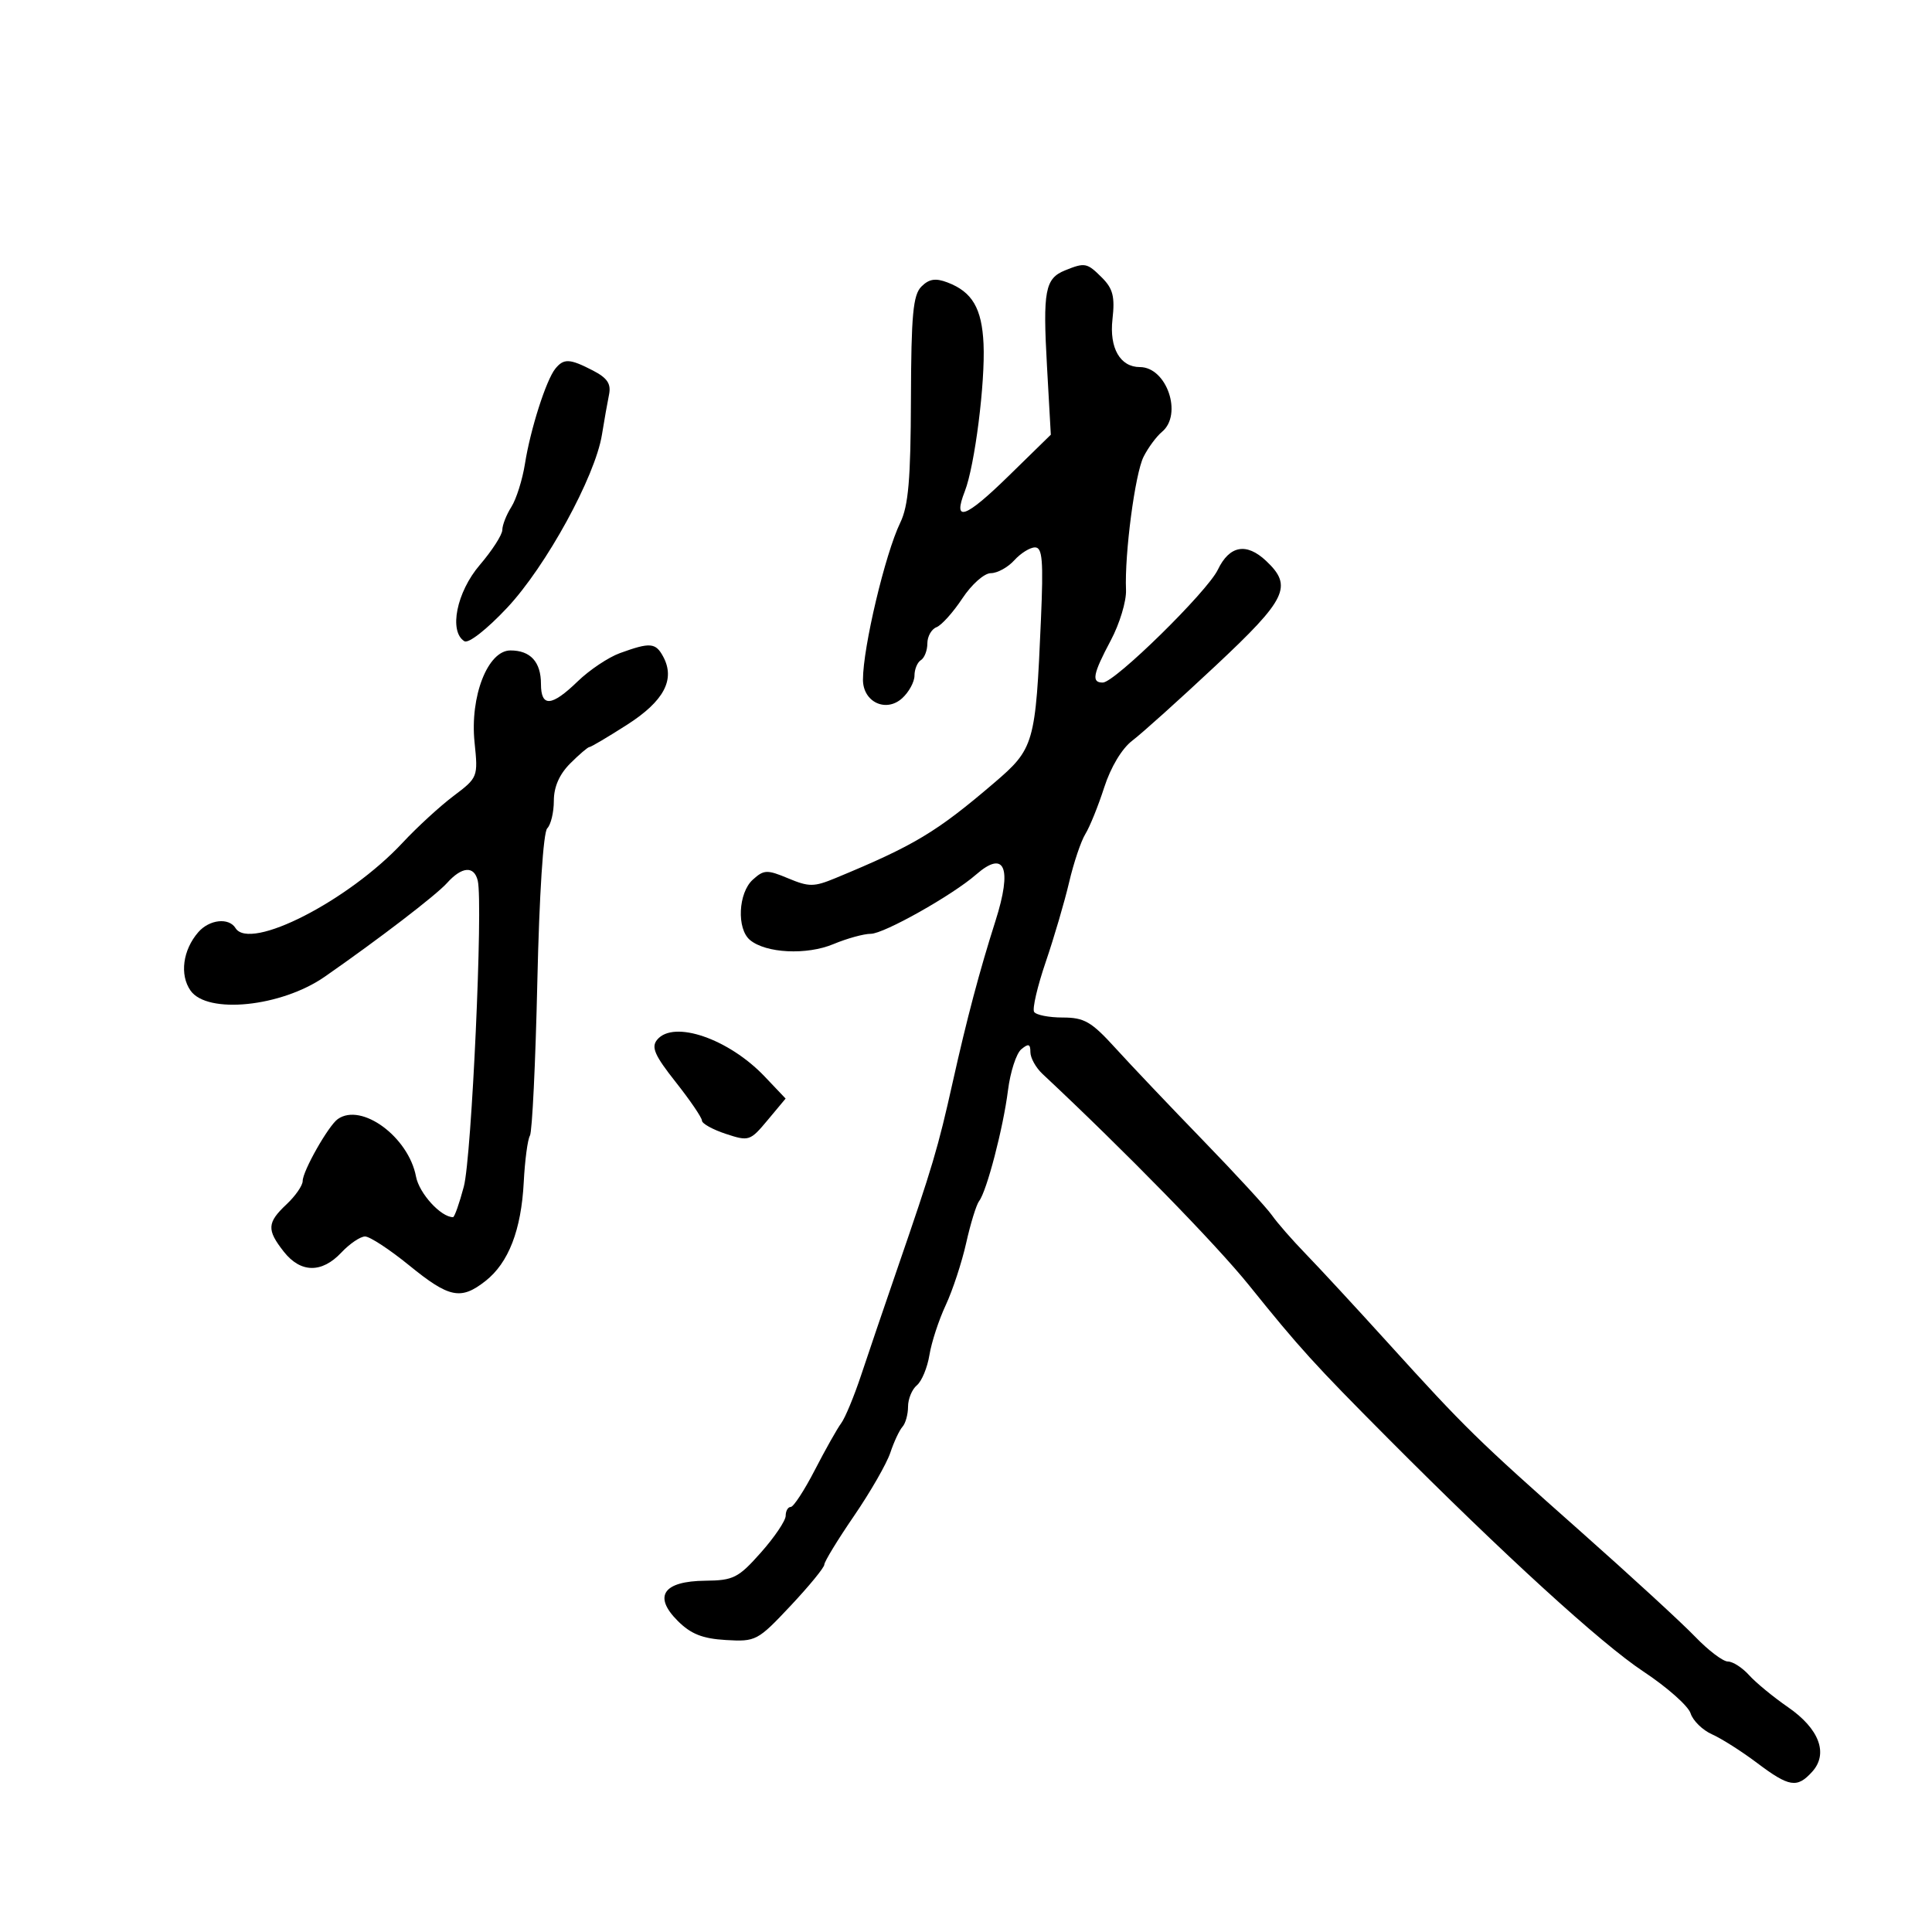 <svg xmlns="http://www.w3.org/2000/svg" width="300" height="300" viewBox="0 0 300 300" version="1.1">
	<path d="M 165.389 41.980 C 162.275 43.238, 161.917 45.133, 162.575 56.861 L 163.171 67.500 156.596 73.927 C 149.860 80.510, 147.900 81.191, 149.817 76.282 C 151.361 72.328, 153 59.416, 152.723 53.397 C 152.469 47.871, 150.970 45.319, 147.118 43.855 C 145.266 43.151, 144.262 43.310, 143.077 44.495 C 141.778 45.793, 141.491 48.872, 141.450 61.956 C 141.412 74.450, 141.057 78.551, 139.788 81.170 C 137.453 85.992, 134 100.529, 134 105.541 C 134 109.008, 137.569 110.700, 140.083 108.425 C 141.137 107.471, 142 105.886, 142 104.904 C 142 103.922, 142.450 102.840, 143 102.500 C 143.550 102.160, 144 100.994, 144 99.910 C 144 98.825, 144.638 97.693, 145.417 97.394 C 146.196 97.095, 148.002 95.084, 149.431 92.925 C 150.881 90.733, 152.837 89, 153.859 89 C 154.866 89, 156.505 88.100, 157.500 87 C 158.495 85.900, 159.942 85, 160.716 85 C 161.868 85, 162.034 87.022, 161.635 96.250 C 160.802 115.559, 160.605 116.240, 154.303 121.624 C 145.406 129.225, 141.966 131.288, 129.750 136.345 C 126.395 137.735, 125.620 137.739, 122.393 136.391 C 119.103 135.016, 118.620 135.034, 116.893 136.597 C 114.627 138.648, 114.369 144.232, 116.461 145.967 C 118.941 148.026, 125.260 148.336, 129.408 146.603 C 131.518 145.721, 134.134 145, 135.221 145 C 137.253 145, 147.886 139.017, 151.564 135.803 C 156.029 131.903, 157.212 134.729, 154.576 143 C 152.102 150.765, 150.136 158.174, 147.945 168 C 145.649 178.296, 144.812 181.114, 139.338 197 C 137.347 202.775, 134.823 210.200, 133.727 213.500 C 132.632 216.800, 131.232 220.175, 130.618 221 C 130.003 221.825, 128.166 225.088, 126.535 228.250 C 124.904 231.412, 123.217 234, 122.785 234 C 122.353 234, 122 234.617, 122 235.371 C 122 236.126, 120.270 238.692, 118.156 241.075 C 114.650 245.025, 113.889 245.411, 109.515 245.453 C 102.997 245.517, 101.392 247.846, 105.224 251.678 C 107.275 253.729, 109.076 254.447, 112.712 254.661 C 117.361 254.936, 117.652 254.783, 122.750 249.358 C 125.638 246.286, 128 243.402, 128 242.949 C 128 242.497, 130.076 239.094, 132.613 235.389 C 135.150 231.683, 137.686 227.267, 138.249 225.575 C 138.812 223.884, 139.662 222.073, 140.136 221.550 C 140.611 221.028, 141 219.620, 141 218.422 C 141 217.225, 141.617 215.733, 142.372 215.106 C 143.126 214.480, 144.004 212.363, 144.322 210.402 C 144.640 208.441, 145.778 204.961, 146.850 202.668 C 147.922 200.376, 149.353 196.025, 150.030 193 C 150.708 189.975, 151.610 187.050, 152.036 186.500 C 153.221 184.971, 155.788 175.123, 156.520 169.300 C 156.880 166.440, 157.810 163.573, 158.587 162.928 C 159.706 161.999, 160 162.093, 160 163.378 C 160 164.270, 160.842 165.787, 161.870 166.750 C 174.692 178.746, 188.827 193.211, 193.952 199.581 C 201.777 209.306, 204.102 211.867, 215.569 223.388 C 233.531 241.436, 248.624 255.214, 255.176 259.547 C 258.849 261.975, 262.150 264.897, 262.513 266.042 C 262.876 267.186, 264.372 268.653, 265.837 269.302 C 267.302 269.951, 270.447 271.949, 272.827 273.741 C 277.826 277.506, 279.053 277.704, 281.394 275.118 C 283.945 272.298, 282.500 268.442, 277.634 265.084 C 275.360 263.516, 272.643 261.280, 271.595 260.116 C 270.547 258.952, 269.067 258, 268.305 258 C 267.543 258, 265.250 256.261, 263.210 254.136 C 261.169 252.011, 253.212 244.699, 245.527 237.886 C 229.338 223.536, 227.563 221.799, 215.500 208.492 C 210.550 203.032, 204.814 196.829, 202.754 194.707 C 200.694 192.586, 198.333 189.886, 197.508 188.707 C 196.682 187.529, 191.843 182.269, 186.753 177.020 C 181.664 171.770, 175.563 165.343, 173.195 162.737 C 169.470 158.639, 168.366 158, 165.004 158 C 162.867 158, 160.874 157.605, 160.576 157.123 C 160.278 156.641, 161.090 153.153, 162.380 149.373 C 163.669 145.593, 165.304 140.025, 166.012 137 C 166.720 133.975, 167.856 130.600, 168.536 129.500 C 169.217 128.400, 170.534 125.143, 171.463 122.263 C 172.479 119.113, 174.218 116.219, 175.826 115.003 C 177.297 113.891, 183.113 108.661, 188.750 103.383 C 199.836 93.002, 200.786 91.026, 196.589 87.084 C 193.540 84.219, 190.909 84.704, 189.107 88.462 C 187.477 91.864, 173.106 105.968, 171.250 105.987 C 169.441 106.006, 169.689 104.690, 172.489 99.424 C 173.858 96.849, 174.919 93.338, 174.846 91.621 C 174.608 86.010, 176.249 73.558, 177.573 70.927 C 178.285 69.512, 179.573 67.770, 180.434 67.055 C 183.683 64.358, 181.170 57, 177 57 C 173.936 57, 172.241 54.044, 172.744 49.577 C 173.139 46.075, 172.824 44.824, 171.117 43.117 C 168.795 40.795, 168.477 40.732, 165.389 41.980 M 86.231 57.250 C 84.807 59.006, 82.360 66.663, 81.518 72 C 81.127 74.475, 80.176 77.497, 79.404 78.715 C 78.632 79.933, 78 81.539, 78 82.285 C 78 83.030, 76.425 85.480, 74.500 87.729 C 70.901 91.934, 69.666 98.058, 72.113 99.570 C 72.748 99.963, 75.593 97.736, 78.744 94.379 C 84.791 87.937, 92.415 74.018, 93.469 67.500 C 93.824 65.300, 94.319 62.502, 94.569 61.281 C 94.913 59.597, 94.309 58.694, 92.061 57.531 C 88.469 55.674, 87.545 55.630, 86.231 57.250 M 96.255 101.418 C 94.470 102.067, 91.524 104.038, 89.708 105.799 C 85.643 109.739, 84 109.854, 84 106.200 C 84 102.788, 82.372 101, 79.264 101 C 75.737 101, 72.952 108.137, 73.690 115.288 C 74.244 120.655, 74.208 120.747, 70.413 123.607 C 68.303 125.198, 64.759 128.451, 62.538 130.835 C 54.102 139.892, 38.798 147.718, 36.571 144.114 C 35.536 142.440, 32.507 142.773, 30.789 144.750 C 28.384 147.518, 27.872 151.372, 29.584 153.816 C 32.186 157.531, 43.691 156.346, 50.416 151.670 C 58.774 145.859, 67.698 139.021, 69.405 137.121 C 71.720 134.544, 73.622 134.396, 74.185 136.750 C 75.033 140.299, 73.242 179.657, 72.023 184.250 C 71.330 186.863, 70.575 189, 70.346 189 C 68.459 189, 65.092 185.311, 64.599 182.702 C 63.432 176.540, 56.141 171.173, 52.455 173.765 C 51.001 174.788, 47 181.842, 47 183.383 C 47 184.081, 45.875 185.708, 44.500 187 C 41.461 189.855, 41.397 190.964, 44.073 194.365 C 46.679 197.678, 49.967 197.728, 53 194.500 C 54.292 193.125, 55.952 192, 56.688 192 C 57.425 192, 60.514 194.025, 63.553 196.500 C 69.753 201.550, 71.563 201.918, 75.390 198.908 C 78.974 196.089, 80.941 191.001, 81.327 183.560 C 81.503 180.161, 81.935 176.915, 82.286 176.346 C 82.638 175.777, 83.155 165.039, 83.436 152.482 C 83.740 138.914, 84.364 129.236, 84.974 128.626 C 85.538 128.062, 86 126.135, 86 124.345 C 86 122.192, 86.861 120.230, 88.545 118.545 C 89.945 117.145, 91.287 116, 91.526 116 C 91.765 116, 94.391 114.446, 97.361 112.546 C 103.097 108.876, 104.884 105.521, 102.989 101.979 C 101.810 99.777, 100.963 99.707, 96.255 101.418 M 102.051 161.439 C 101.086 162.601, 101.639 163.868, 104.928 168.029 C 107.168 170.862, 109 173.554, 109 174.012 C 109 174.470, 110.664 175.394, 112.699 176.066 C 116.285 177.249, 116.483 177.184, 119.194 173.936 L 121.991 170.586 118.746 167.171 C 113.157 161.290, 104.610 158.355, 102.051 161.439" stroke="none" fill="black" fill-rule="evenodd"/>
</svg>